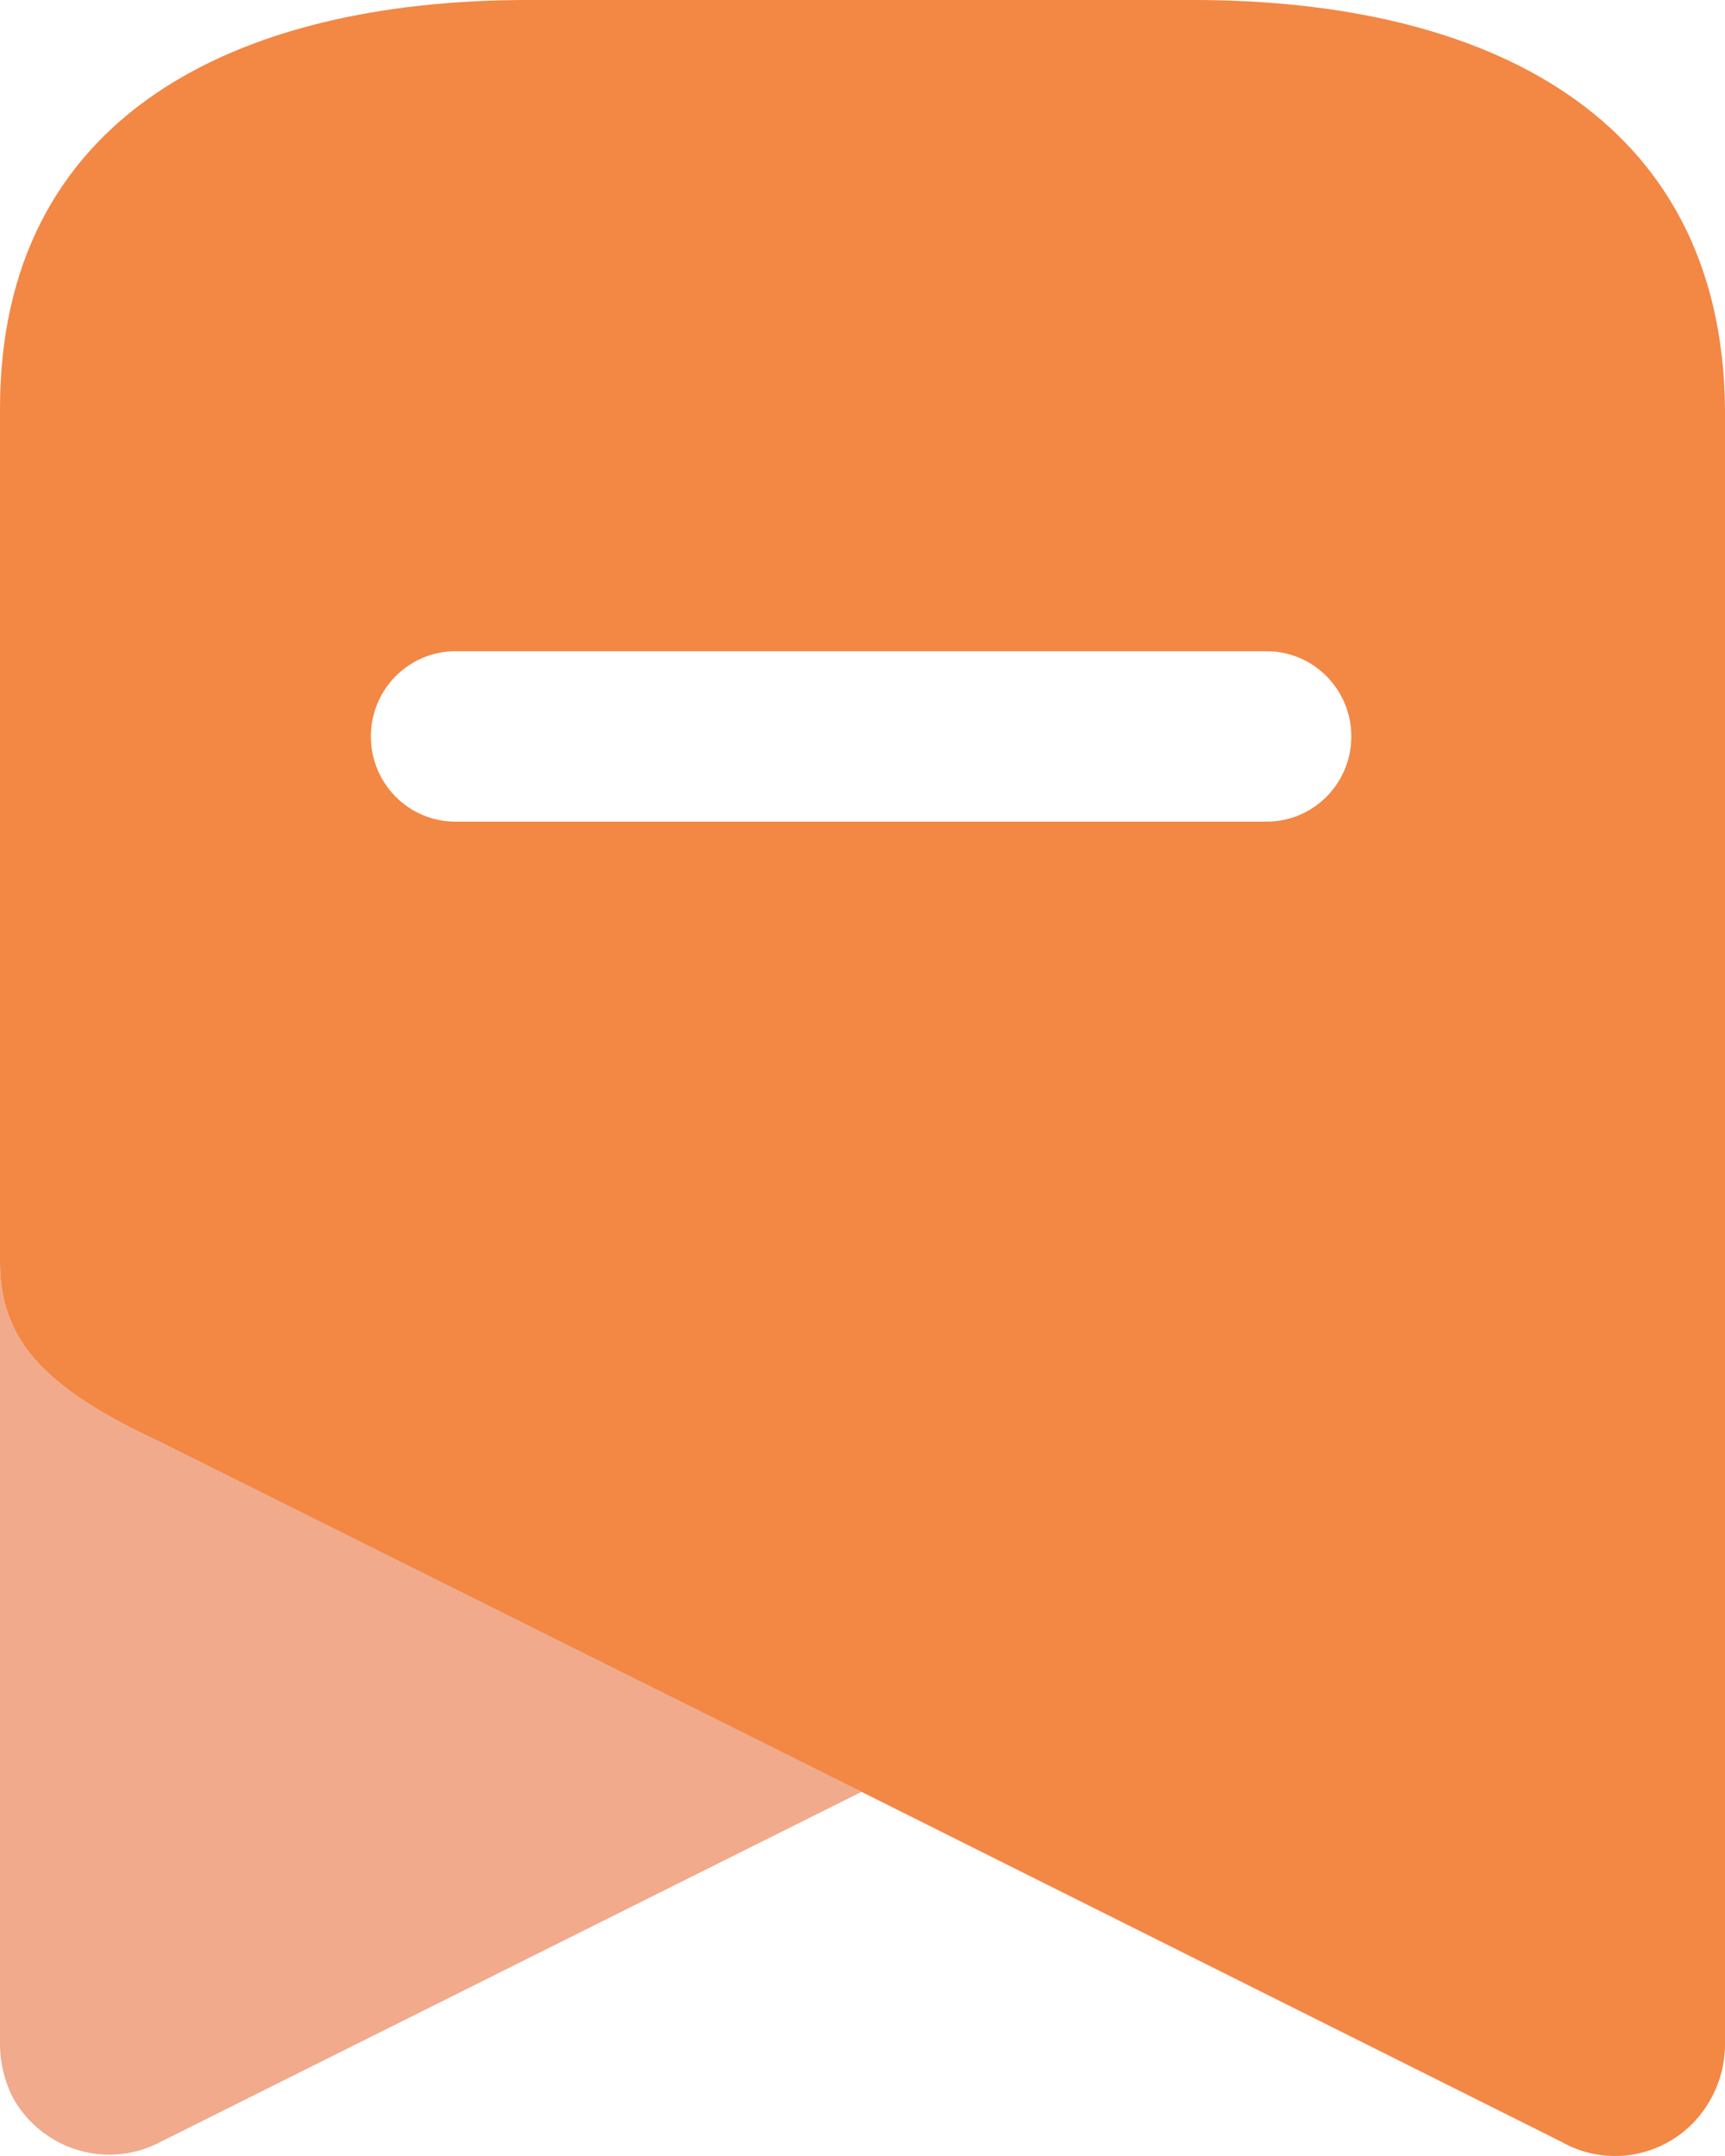 <svg width="16" height="20" viewBox="0 0 16 20" fill="none" xmlns="http://www.w3.org/2000/svg">
<path opacity="0.6" d="M7.991 16.622L1.499 19.864C1.009 20.13 0.398 19.953 0.123 19.465C0.043 19.311 0.001 19.14 0 18.967V11.709C0 12.429 0.406 12.873 1.473 13.37L7.991 16.622Z" fill="#E77240"/>
<path fill-rule="evenodd" clip-rule="evenodd" d="M4.895 0H11.069C13.777 0 15.973 1.066 16 3.793V18.967C15.999 19.137 15.957 19.305 15.877 19.455C15.748 19.701 15.526 19.883 15.261 19.96C14.997 20.037 14.713 20.002 14.474 19.864L7.991 16.622L1.473 13.37C0.406 12.873 0 12.428 0 11.709V3.793C0 1.066 2.196 0 4.895 0ZM4.225 7.622H11.749C12.182 7.622 12.534 7.268 12.534 6.832C12.534 6.395 12.182 6.041 11.749 6.041H4.225C3.791 6.041 3.44 6.395 3.44 6.832C3.44 7.268 3.791 7.622 4.225 7.622Z" fill="#F38744"/>
</svg>
